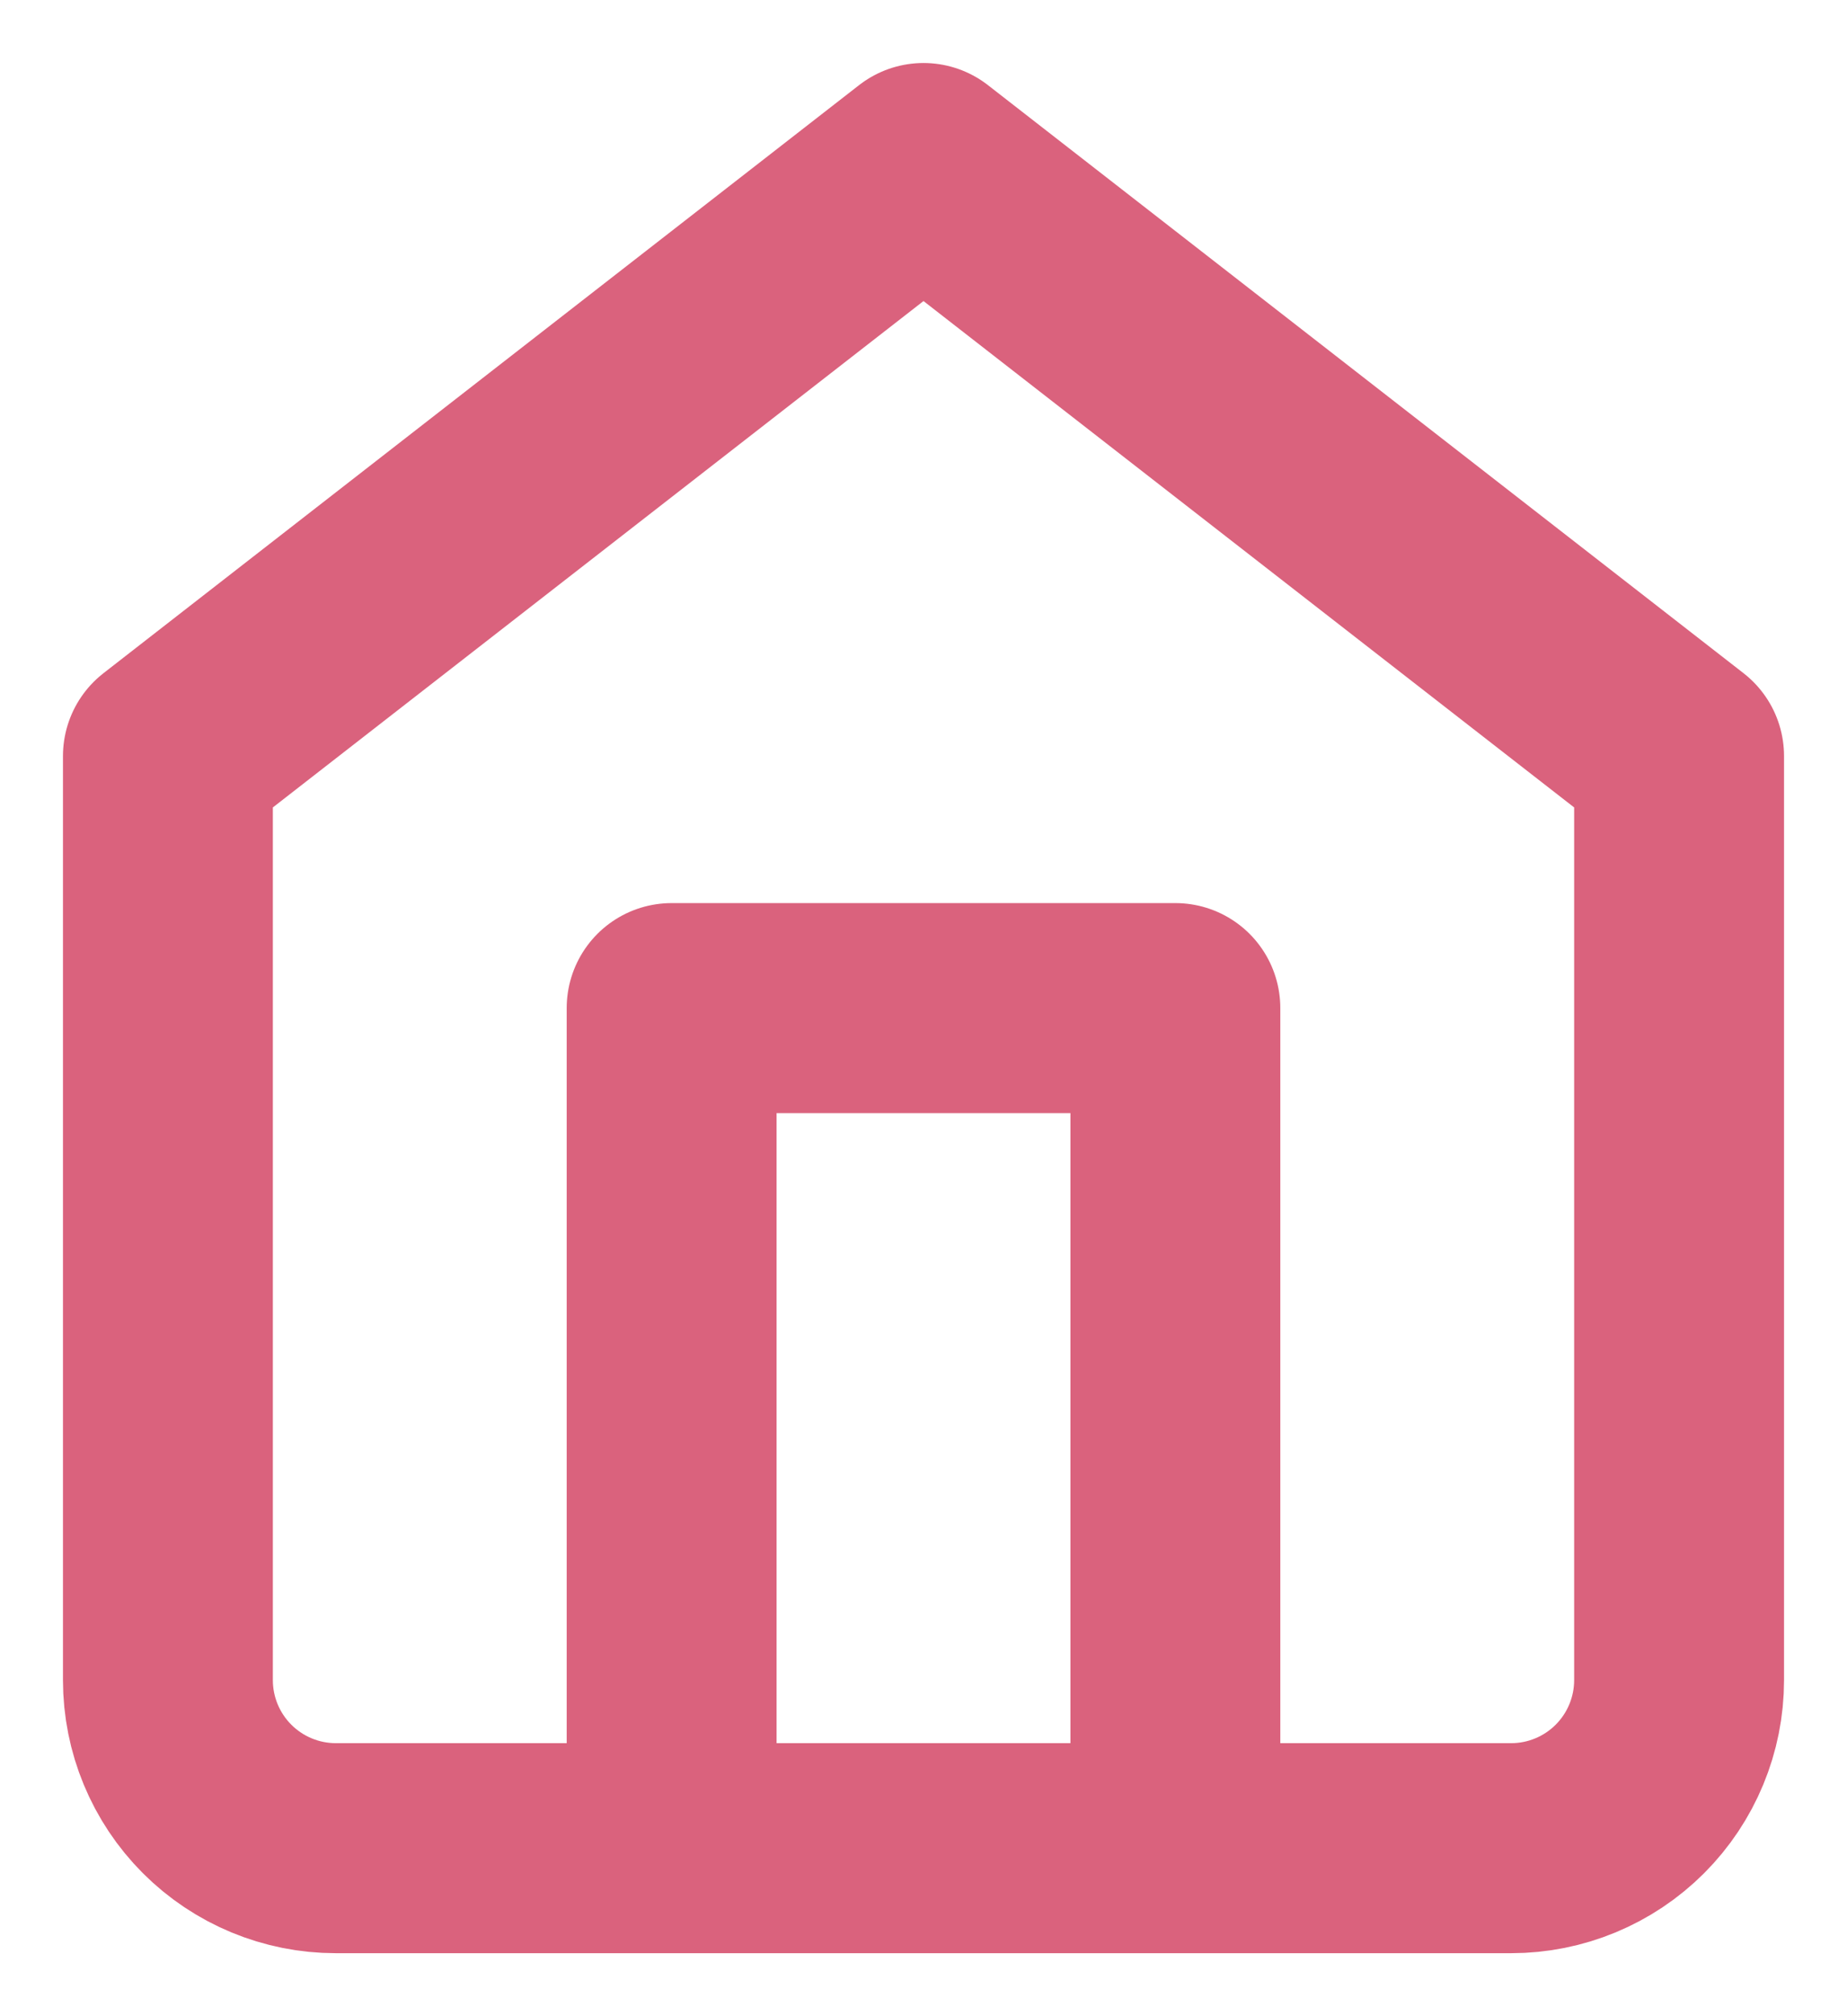 <svg width="22" height="24" viewBox="0 0 22 24" fill="none" xmlns="http://www.w3.org/2000/svg">
<path d="M8 22V12H14V22M2 9L11 2L20 9V20C20 20.53 19.789 21.039 19.414 21.414C19.039 21.789 18.53 22 18 22H4C3.47 22 2.961 21.789 2.586 21.414C2.211 21.039 2 20.53 2 20V9Z" stroke="#DA627D" stroke-width="2.5" stroke-linecap="round" stroke-linejoin="round"/>
</svg>
